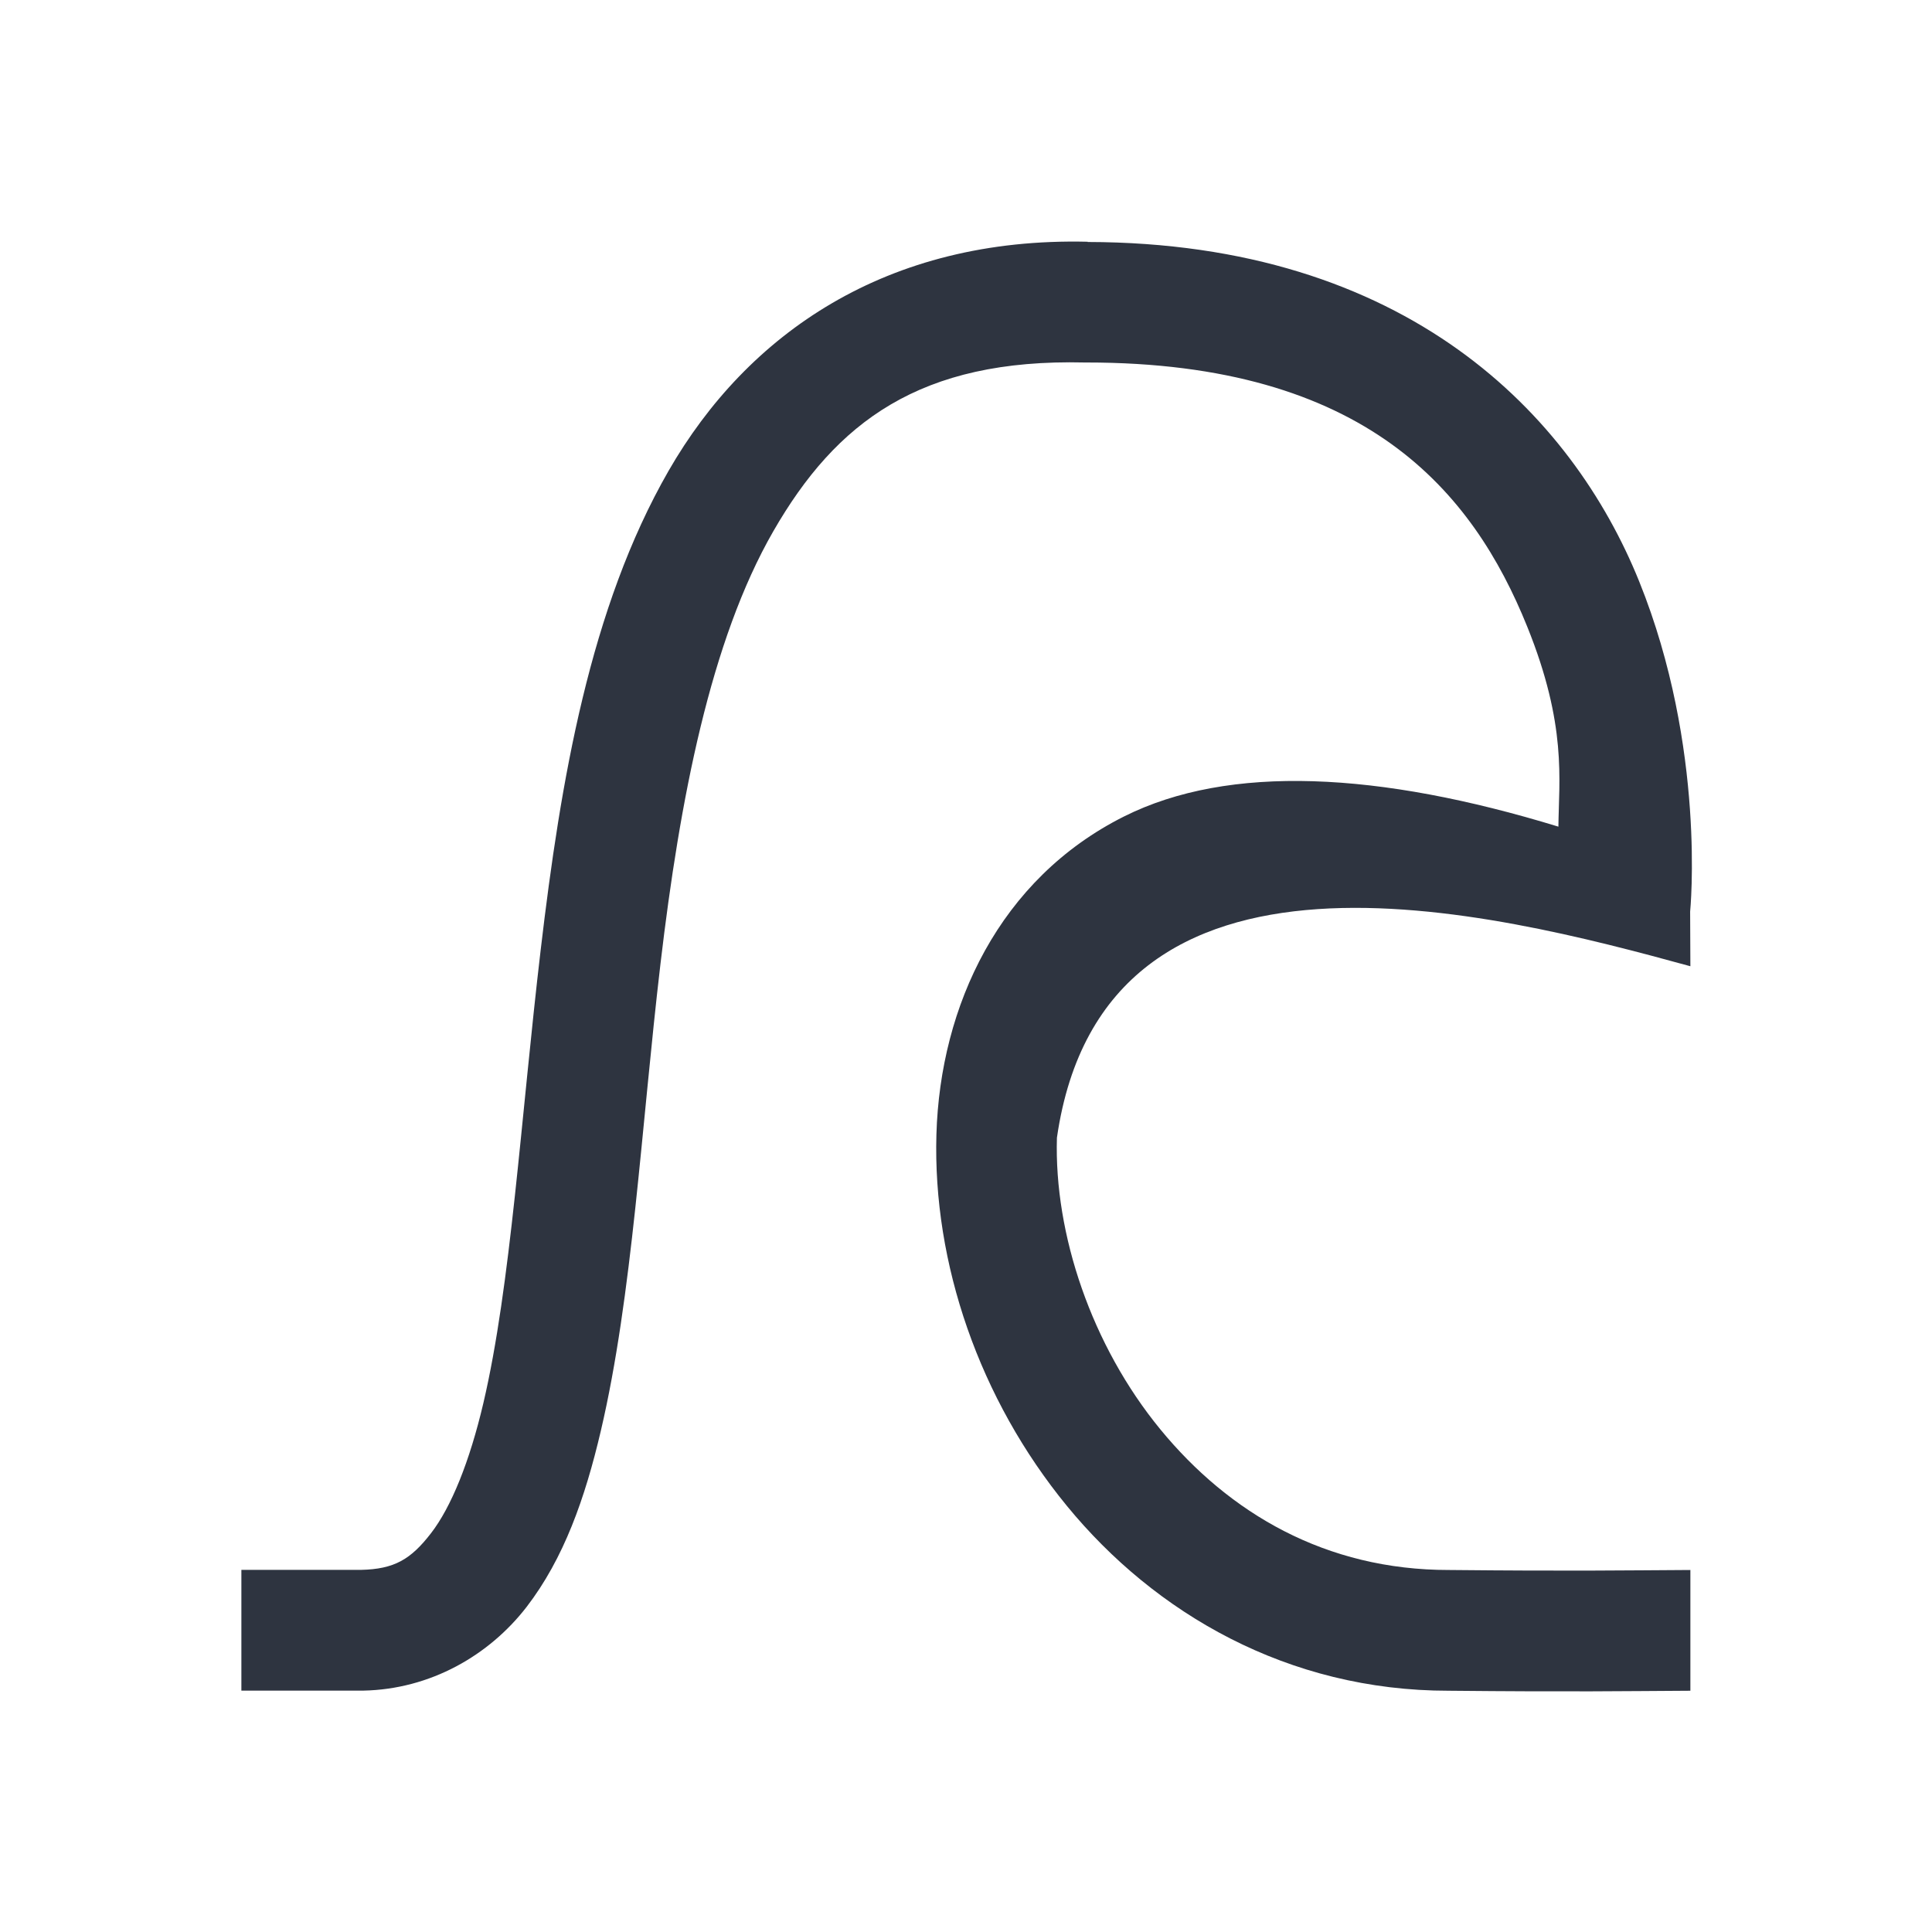 <svg viewBox="0 0 16 16" xmlns="http://www.w3.org/2000/svg">
 <defs>
  <style type="text/css">.ColorScheme-Text {
        color:#2e3440;
      }</style>
 </defs>
 <path class="ColorScheme-Text" d="m9.008 2.002c-1.667-0.04-2.818 0.762-3.471 1.897-0.652 1.135-0.894 2.564-1.059 3.965-0.165 1.4-0.247 2.783-0.475 3.756-0.114 0.486-0.267 0.862-0.434 1.078-0.167 0.216-0.303 0.297-0.58 0.303h-0.373-0.617v1h0.617 0.383 0.004 0.006c0.556-0.011 1.042-0.292 1.352-0.693 0.309-0.402 0.484-0.9 0.615-1.459 0.262-1.118 0.334-2.51 0.494-3.869 0.16-1.36 0.414-2.676 0.934-3.58 0.52-0.904 1.215-1.431 2.58-1.398h0.006 0.006c2.318-4.2e-4 3.201 1.07 3.652 2.188 0.33 0.817 0.262 1.267 0.258 1.656-1.486-0.455-2.728-0.52-3.598-0.084-1.029 0.516-1.522 1.566-1.553 2.633-0.031 1.067 0.355 2.192 1.082 3.078s1.827 1.53 3.162 1.529c1.031 0.01 1.454 0.003 2 0v-1c-0.544 0.003-0.969 0.01-1.996 0h-0.002-0.002c-1.02 4.1e-4 -1.819-0.47-2.389-1.164-0.57-0.694-0.881-1.618-0.857-2.416 0.392-2.709 3.618-1.866 5.246-1.42l-0.002-0.453s0.136-1.352-0.422-2.734c-0.557-1.38-1.924-2.806-4.568-2.811z" fill="currentColor"/>
</svg>

